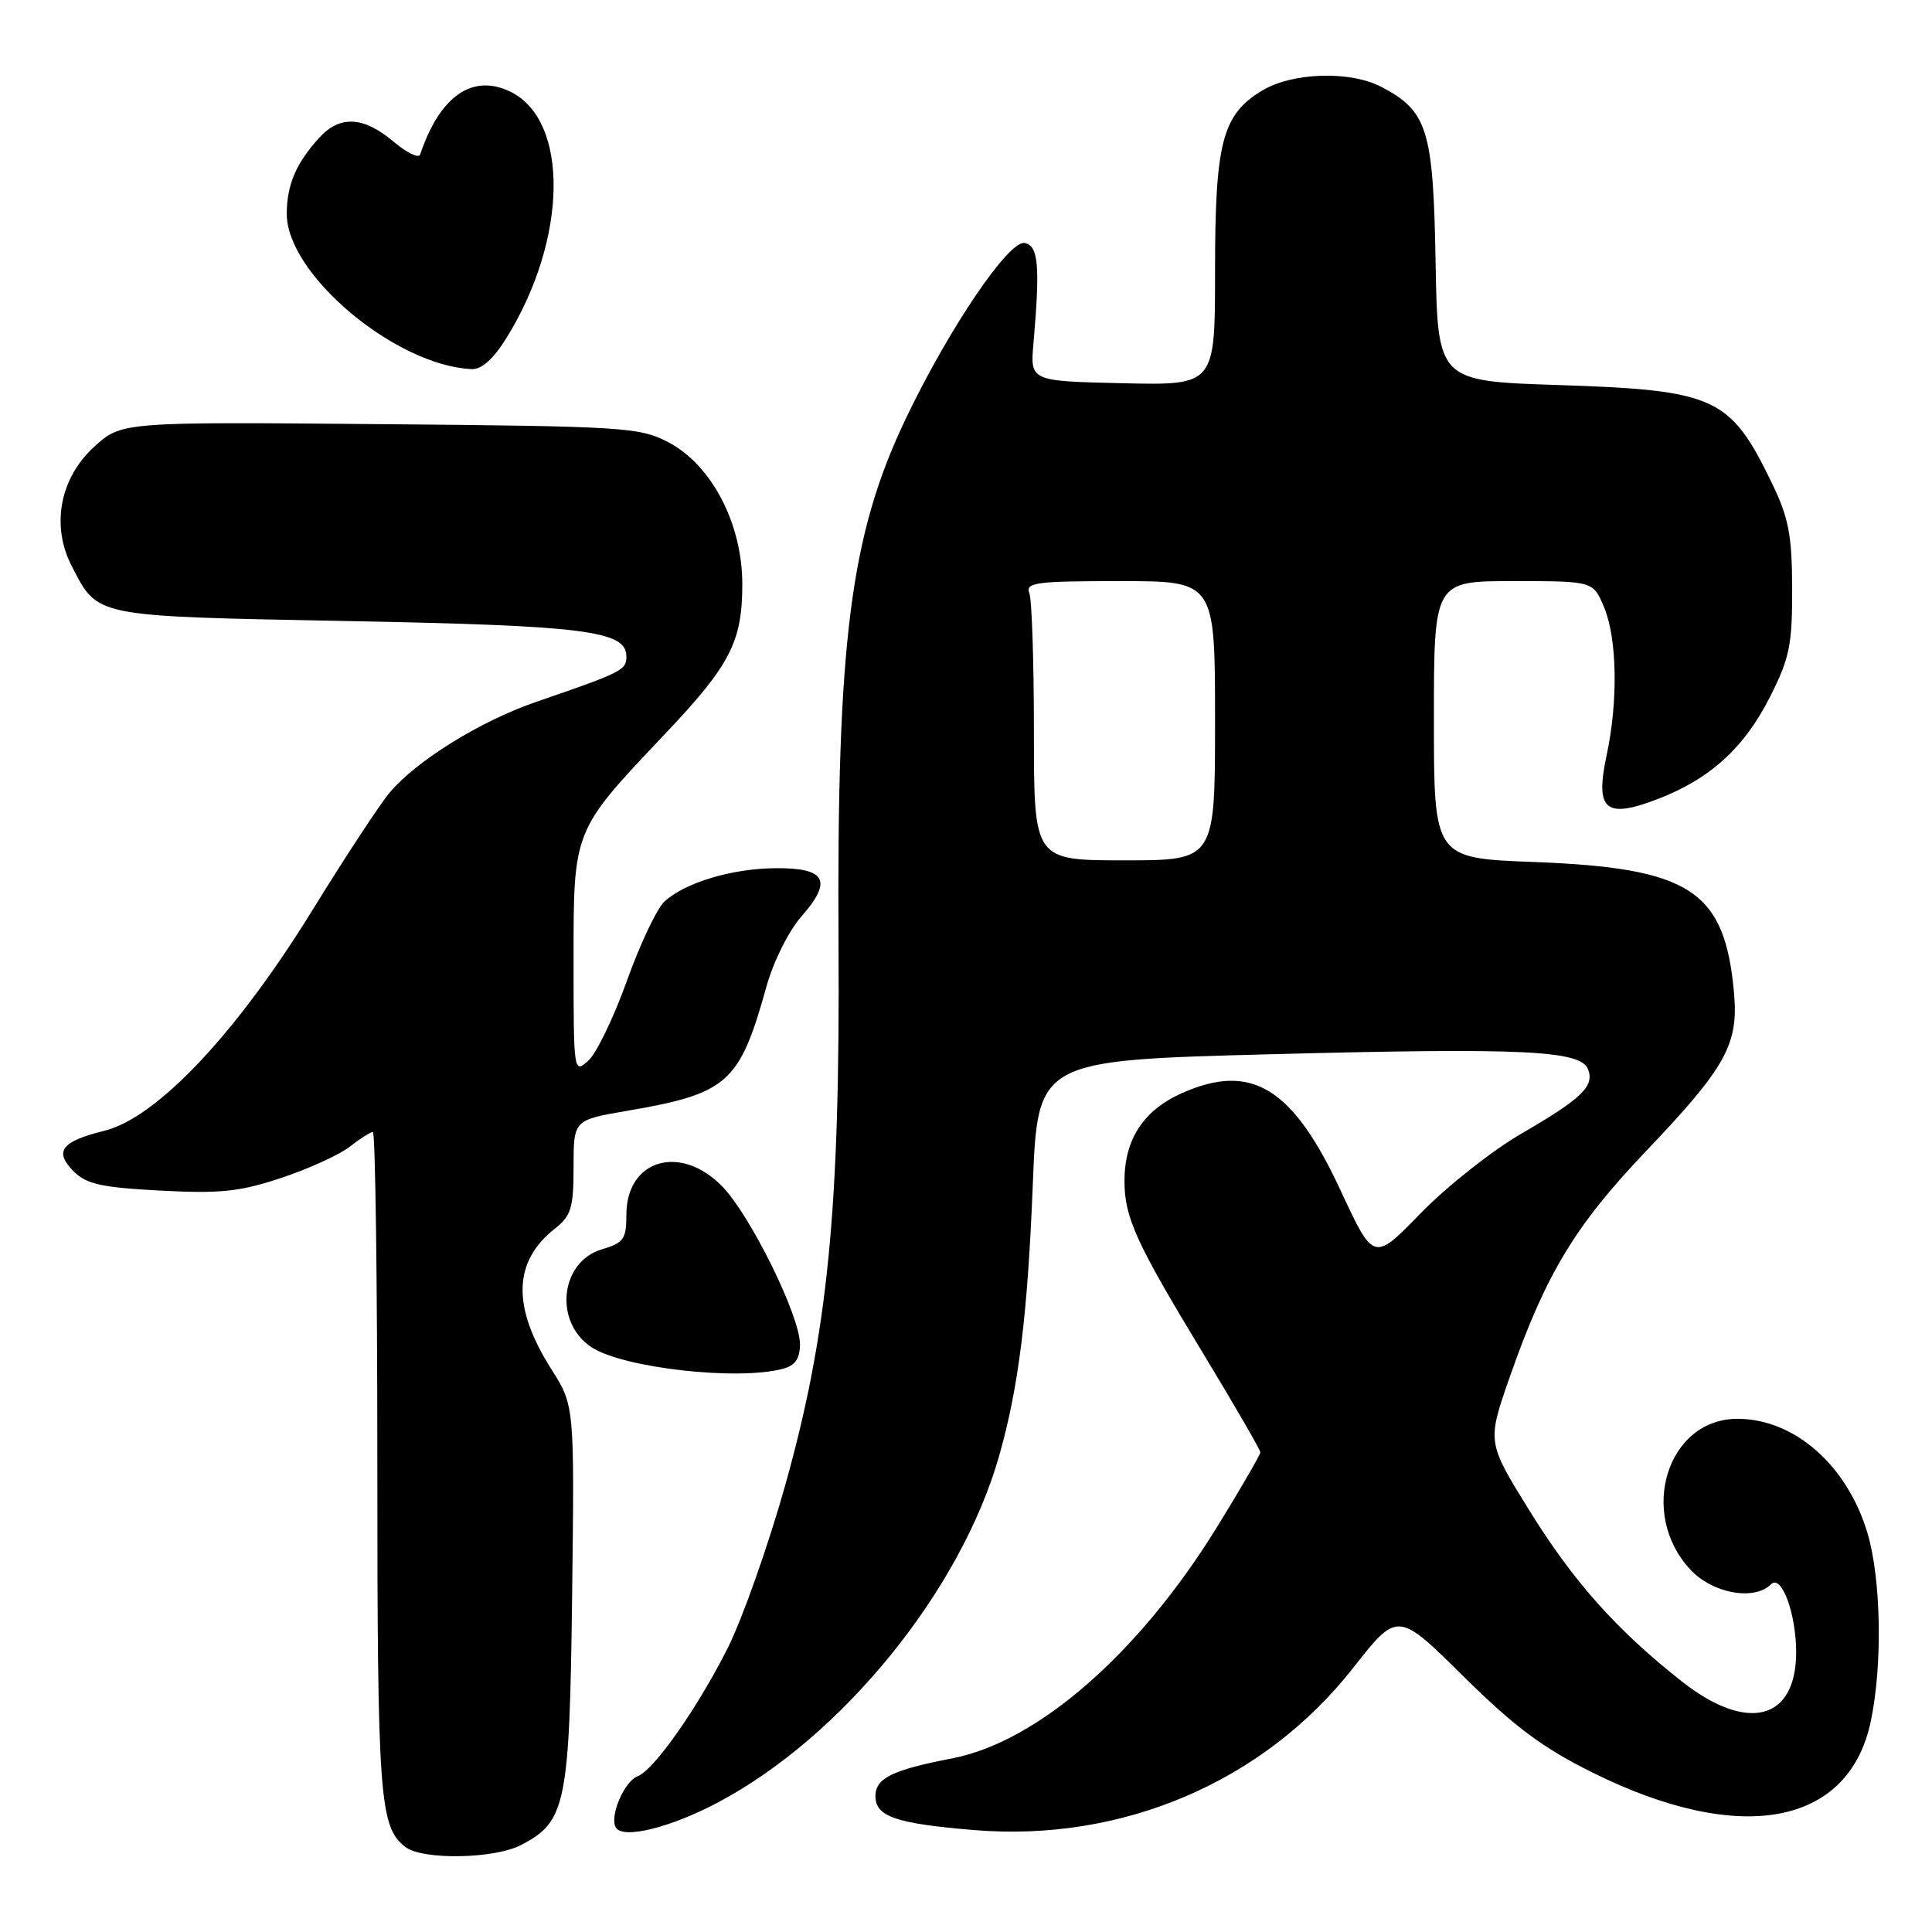 <?xml version="1.0" encoding="UTF-8" standalone="no"?>
<!DOCTYPE svg PUBLIC "-//W3C//DTD SVG 1.1//EN" "http://www.w3.org/Graphics/SVG/1.1/DTD/svg11.dtd" >
<svg xmlns="http://www.w3.org/2000/svg" xmlns:xlink="http://www.w3.org/1999/xlink" version="1.1" viewBox="0 0 256 256">
 <g >
 <path fill="currentColor"
d=" M 69.03 244.48 C 75.00 241.40 75.47 239.11 75.81 211.38 C 76.12 186.26 76.12 186.26 73.07 181.45 C 67.82 173.17 67.97 167.17 73.54 162.79 C 75.68 161.10 76.00 160.05 76.00 154.63 C 76.00 148.41 76.00 148.41 83.04 147.20 C 96.48 144.90 98.00 143.53 101.57 130.68 C 102.48 127.41 104.50 123.36 106.20 121.43 C 110.36 116.69 109.44 114.99 102.78 115.04 C 96.96 115.09 90.85 116.92 88.05 119.45 C 87.06 120.35 84.82 125.07 83.08 129.93 C 81.34 134.79 79.04 139.56 77.96 140.54 C 76.02 142.29 76.00 142.14 76.00 127.29 C 76.00 109.89 75.89 110.16 88.07 97.30 C 96.75 88.14 98.34 85.08 98.36 77.48 C 98.38 69.41 94.30 61.58 88.50 58.57 C 84.72 56.61 82.64 56.48 50.29 56.20 C 16.08 55.90 16.08 55.90 12.44 59.24 C 7.92 63.38 6.75 69.68 9.51 75.02 C 13.02 81.80 12.21 81.64 45.92 82.29 C 77.56 82.89 83.00 83.58 83.00 86.98 C 83.00 88.81 82.45 89.08 71.00 93.02 C 63.65 95.55 55.20 100.79 51.64 105.01 C 50.33 106.57 45.71 113.60 41.38 120.63 C 31.29 136.99 20.77 148.13 13.81 149.84 C 8.10 151.25 7.12 152.57 9.79 155.24 C 11.46 156.90 13.52 157.36 21.27 157.76 C 29.20 158.18 31.77 157.91 37.30 156.07 C 40.93 154.86 45.00 153.00 46.35 151.94 C 47.71 150.87 49.08 150.00 49.41 150.00 C 49.73 150.00 50.00 169.77 50.00 193.93 C 50.00 238.35 50.28 242.12 53.74 244.75 C 56.02 246.48 65.49 246.32 69.03 244.48 Z  M 95.18 238.81 C 111.62 230.08 127.31 210.74 132.38 192.95 C 134.97 183.87 136.16 174.31 136.85 157.00 C 137.50 140.50 137.50 140.50 168.50 139.69 C 201.87 138.82 209.47 139.18 210.43 141.69 C 211.29 143.93 209.60 145.57 201.58 150.22 C 197.69 152.48 191.69 157.22 188.26 160.75 C 182.02 167.17 182.02 167.17 177.65 157.77 C 171.32 144.13 165.86 140.76 156.67 144.82 C 151.53 147.09 149.00 150.94 149.00 156.48 C 149.00 161.32 150.51 164.64 159.40 179.30 C 163.58 186.20 167.00 192.11 167.00 192.43 C 167.00 192.76 164.44 197.18 161.31 202.26 C 150.97 219.05 137.56 230.78 126.18 232.99 C 118.22 234.53 116.00 235.62 116.00 238.00 C 116.00 240.70 118.69 241.63 129.03 242.49 C 148.69 244.13 167.42 236.13 179.28 221.03 C 185.19 213.50 185.19 213.50 193.89 222.10 C 200.71 228.84 204.43 231.61 211.07 234.90 C 230.57 244.57 244.92 241.94 247.87 228.17 C 249.46 220.75 249.27 209.28 247.46 203.17 C 244.78 194.17 237.78 188.00 230.22 188.00 C 220.92 188.00 217.01 200.52 223.99 207.99 C 226.94 211.15 232.45 212.15 234.68 209.92 C 236.05 208.55 238.00 213.82 238.00 218.93 C 238.00 227.97 231.52 229.63 222.84 222.79 C 214.18 215.97 208.46 209.54 202.57 200.02 C 197.03 191.07 197.03 191.07 200.11 182.29 C 204.85 168.79 208.72 162.38 218.11 152.53 C 228.68 141.44 230.37 138.40 229.77 131.59 C 228.55 117.98 224.03 115.02 203.30 114.22 C 190.00 113.72 190.00 113.72 190.00 95.36 C 190.00 77.00 190.00 77.00 200.55 77.00 C 211.10 77.00 211.10 77.00 212.55 80.47 C 214.28 84.60 214.42 92.93 212.89 100.06 C 211.34 107.32 212.69 108.52 219.50 105.94 C 226.53 103.27 231.10 99.14 234.53 92.35 C 237.13 87.21 237.49 85.46 237.47 78.00 C 237.45 70.87 237.01 68.61 234.78 64.00 C 229.26 52.60 227.30 51.70 206.50 51.02 C 190.50 50.50 190.50 50.50 190.22 34.62 C 189.92 17.13 189.15 14.68 182.97 11.48 C 178.82 9.34 171.17 9.60 167.19 12.03 C 161.94 15.23 161.00 18.87 161.00 36.00 C 161.00 51.06 161.00 51.06 148.75 50.78 C 136.50 50.50 136.50 50.50 136.94 45.50 C 137.83 35.19 137.60 32.56 135.77 32.20 C 133.68 31.79 125.70 43.57 120.01 55.50 C 112.67 70.87 110.87 84.98 111.11 125.18 C 111.32 160.34 109.69 176.75 103.99 197.00 C 101.74 204.97 98.32 214.63 96.39 218.45 C 92.34 226.46 86.66 234.53 84.48 235.37 C 82.69 236.06 80.72 240.74 81.61 242.17 C 82.57 243.73 88.85 242.17 95.18 238.81 Z  M 103.75 181.37 C 105.37 180.94 106.00 180.02 106.00 178.11 C 106.00 174.38 99.49 161.15 95.74 157.25 C 90.22 151.52 83.00 153.61 83.00 160.95 C 83.00 164.19 82.64 164.69 79.76 165.54 C 74.20 167.19 73.35 175.21 78.39 178.52 C 82.59 181.27 97.75 182.98 103.75 181.37 Z  M 67.13 44.75 C 75.25 31.63 75.46 15.91 67.57 12.12 C 62.57 9.73 58.26 12.76 55.67 20.48 C 55.49 21.02 53.88 20.24 52.10 18.73 C 48.15 15.41 45.03 15.26 42.30 18.25 C 39.22 21.64 38.00 24.49 38.00 28.36 C 38.00 36.36 52.43 48.46 62.50 48.91 C 63.82 48.97 65.39 47.56 67.13 44.75 Z  M 137.00 97.08 C 137.00 87.78 136.73 79.45 136.39 78.58 C 135.86 77.19 137.31 77.00 148.39 77.00 C 161.00 77.00 161.00 77.00 161.00 95.50 C 161.00 114.00 161.00 114.00 149.00 114.00 C 137.00 114.00 137.00 114.00 137.00 97.08 Z "/>
</g>
</svg>